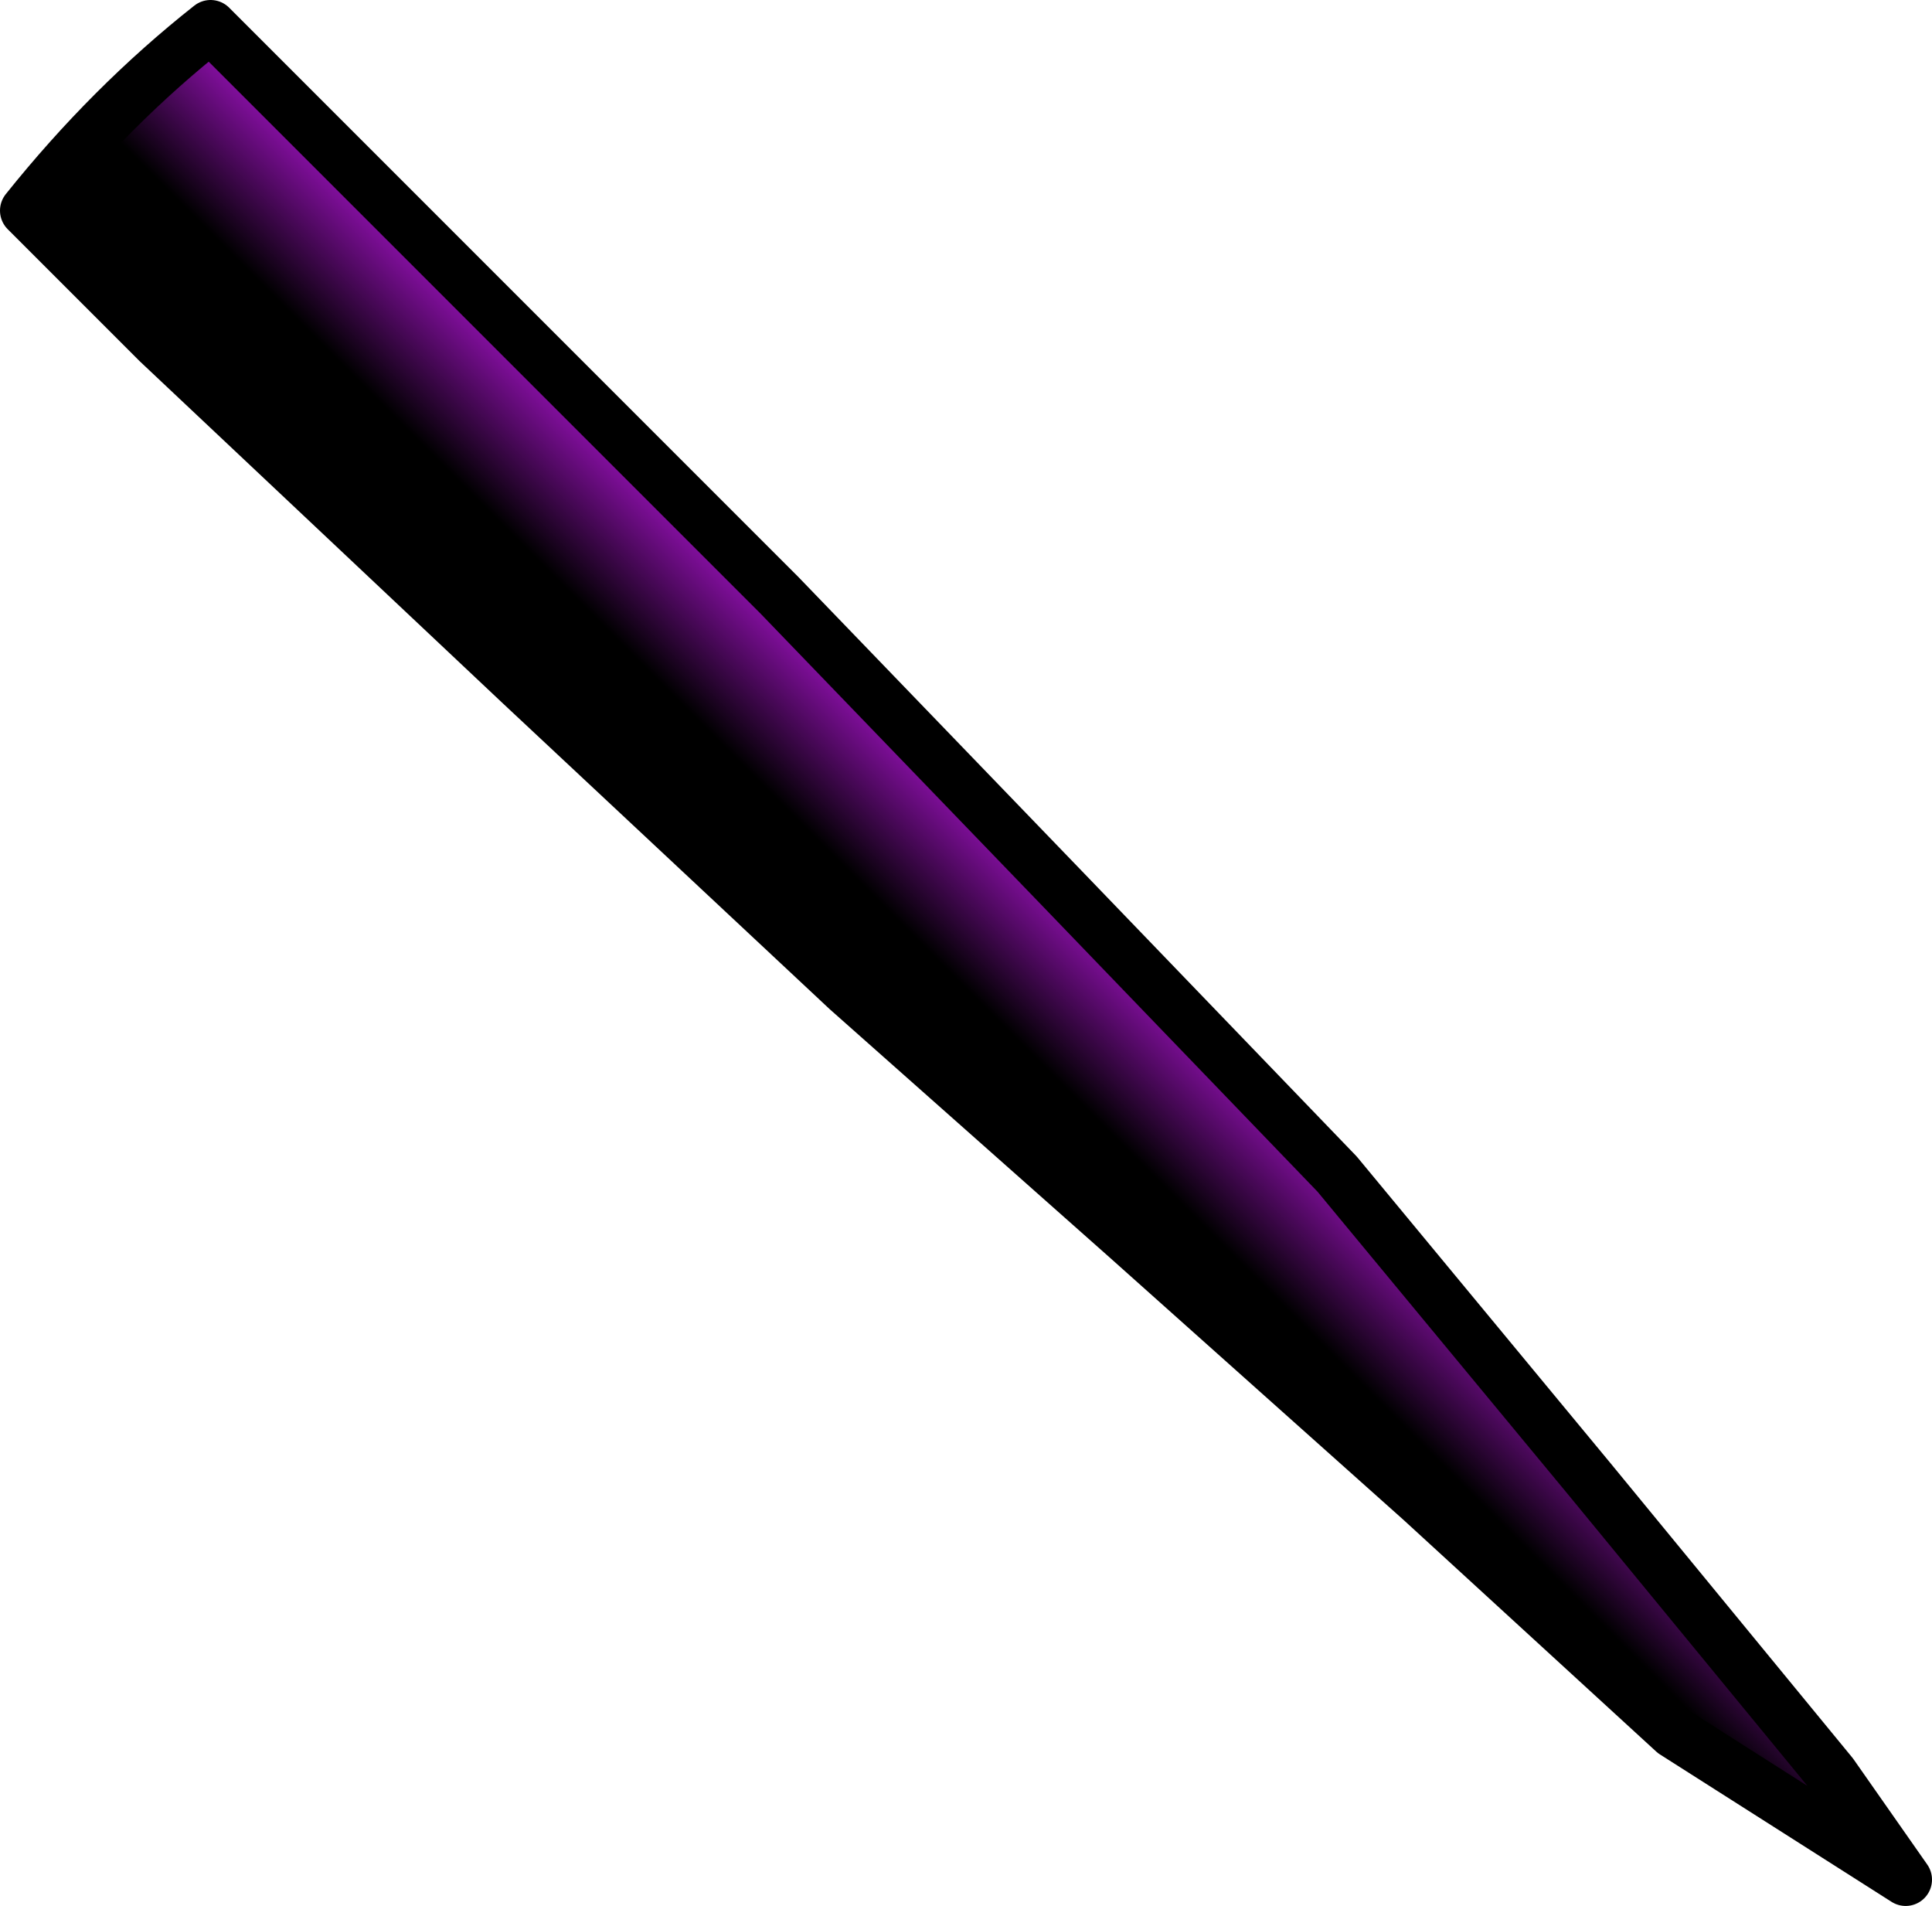 <?xml version="1.0" encoding="UTF-8" standalone="no"?>
<svg xmlns:xlink="http://www.w3.org/1999/xlink" height="18.1px" width="18.35px" xmlns="http://www.w3.org/2000/svg">
  <g transform="matrix(1.0, 0.0, 0.0, 1.0, -7.5, -7.15)">
    <path d="M25.6 25.0 L23.4 23.6 21.0 21.4 18.2 18.9 15.55 16.55 12.45 13.65 9.0 10.4 7.75 9.15 Q8.55 8.15 9.5 7.4 L12.15 10.05 14.9 12.8 17.6 15.6 20.2 18.3 22.6 21.2 24.9 24.0 25.6 25.0" fill="url(#gradient0)" fill-rule="evenodd" stroke="none"/>
    <path d="M25.6 25.0 L23.4 23.6 21.0 21.4 18.2 18.9 15.55 16.55 12.45 13.65 9.0 10.4 7.75 9.15 Q8.55 8.15 9.5 7.4 L12.15 10.05 14.9 12.8 17.6 15.6 20.2 18.3 22.6 21.2 24.9 24.0 25.6 25.0 Z" fill="none" stroke="#000000" stroke-linecap="round" stroke-linejoin="round" stroke-width="0.5"/>
  </g>
  <defs>
    <linearGradient gradientTransform="matrix(-0.001, 0.001, -0.01, -0.01, 17.45, 16.25)" gradientUnits="userSpaceOnUse" id="gradient0" spreadMethod="pad" x1="-819.2" x2="819.2">
      <stop offset="0.0" stop-color="#a632cd"/>
      <stop offset="0.318" stop-color="#830f9f"/>
      <stop offset="0.824" stop-color="#000000"/>
    </linearGradient>
  </defs>
</svg>
